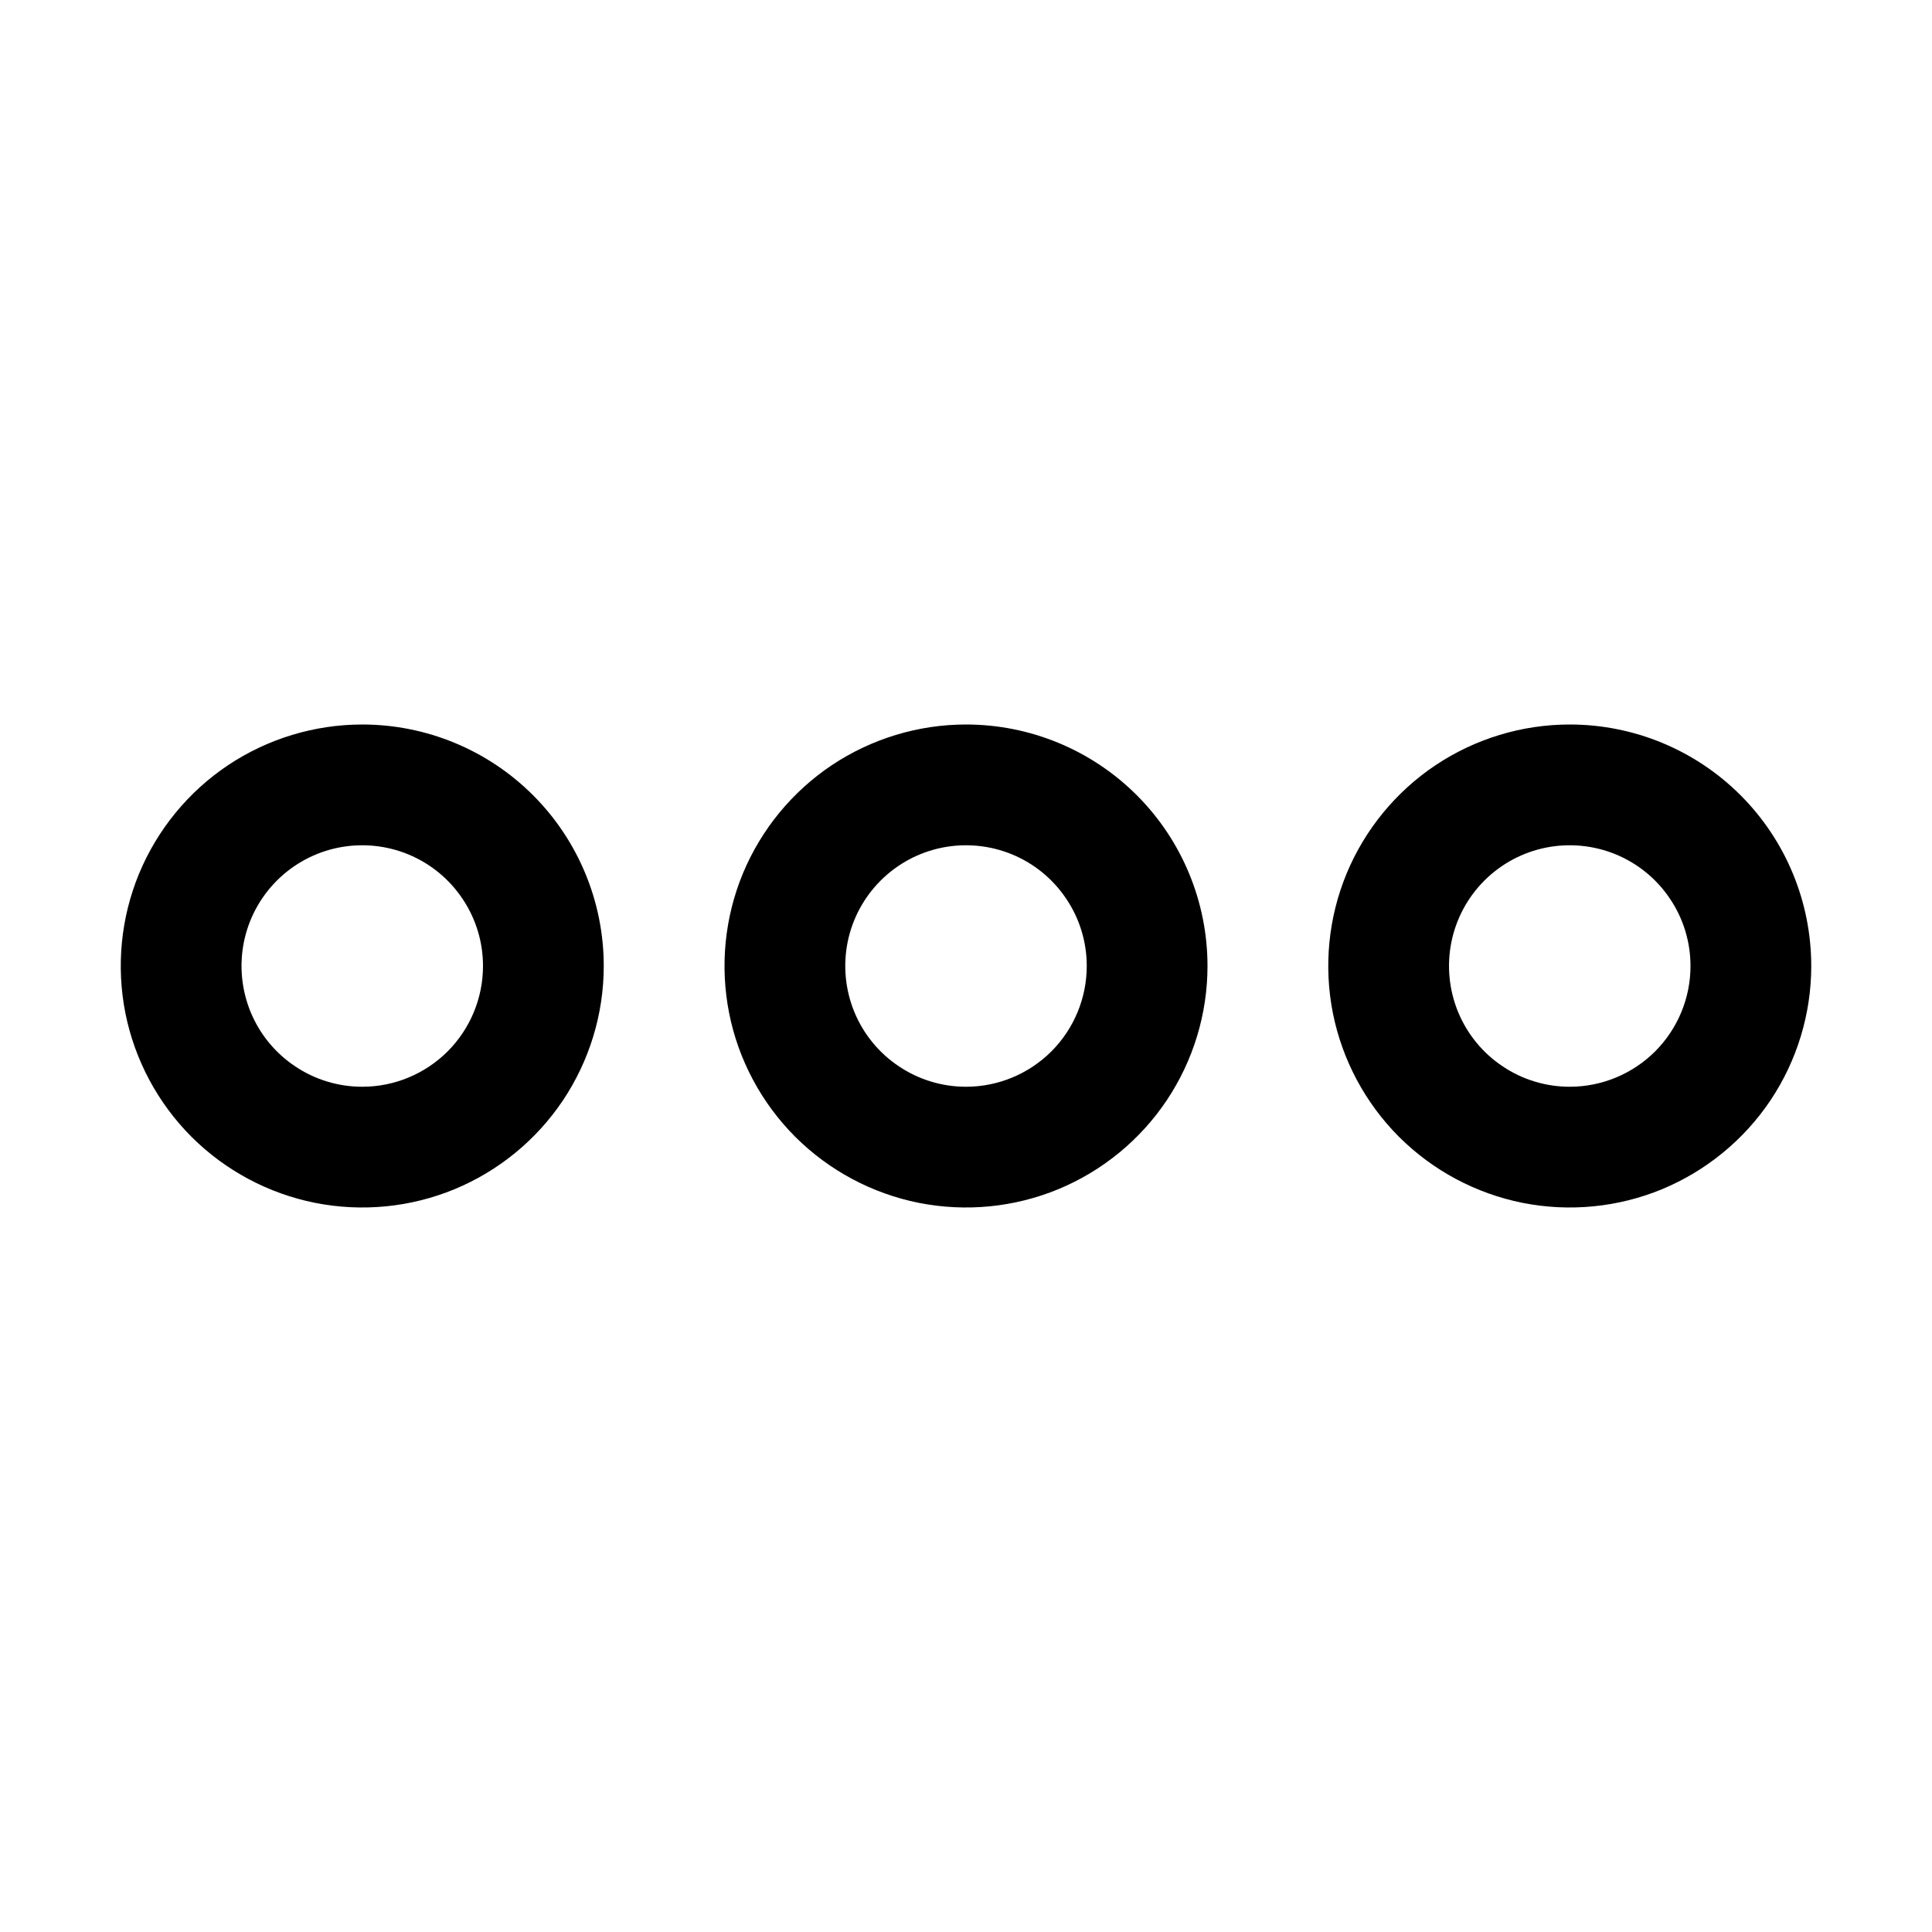 <svg width="20" height="20" viewBox="0 0 20 20" fill="none" xmlns="http://www.w3.org/2000/svg">
<g id="ph:dots-three-outline">
<path id="Vector" d="M10 7.5C9.506 7.5 9.022 7.647 8.611 7.921C8.2 8.196 7.88 8.586 7.69 9.043C7.501 9.5 7.452 10.003 7.548 10.488C7.644 10.973 7.883 11.418 8.232 11.768C8.582 12.117 9.027 12.355 9.512 12.452C9.997 12.548 10.5 12.499 10.957 12.31C11.414 12.12 11.804 11.8 12.079 11.389C12.353 10.978 12.5 10.495 12.5 10C12.5 9.337 12.237 8.701 11.768 8.232C11.299 7.763 10.663 7.5 10 7.5ZM10 11.25C9.753 11.25 9.511 11.177 9.306 11.039C9.1 10.902 8.94 10.707 8.845 10.478C8.751 10.25 8.726 9.999 8.774 9.756C8.822 9.514 8.941 9.291 9.116 9.116C9.291 8.941 9.514 8.822 9.756 8.774C9.999 8.726 10.25 8.751 10.478 8.845C10.707 8.94 10.902 9.1 11.039 9.306C11.177 9.511 11.25 9.753 11.25 10C11.25 10.332 11.118 10.649 10.884 10.884C10.649 11.118 10.332 11.25 10 11.25ZM3.75 7.5C3.256 7.5 2.772 7.647 2.361 7.921C1.95 8.196 1.63 8.586 1.44 9.043C1.251 9.5 1.202 10.003 1.298 10.488C1.395 10.973 1.633 11.418 1.982 11.768C2.332 12.117 2.777 12.355 3.262 12.452C3.747 12.548 4.25 12.499 4.707 12.31C5.164 12.12 5.554 11.8 5.829 11.389C6.103 10.978 6.25 10.495 6.25 10C6.25 9.337 5.987 8.701 5.518 8.232C5.049 7.763 4.413 7.5 3.75 7.5ZM3.75 11.25C3.503 11.25 3.261 11.177 3.056 11.039C2.85 10.902 2.69 10.707 2.595 10.478C2.501 10.25 2.476 9.999 2.524 9.756C2.572 9.514 2.691 9.291 2.866 9.116C3.041 8.941 3.264 8.822 3.506 8.774C3.749 8.726 4 8.751 4.228 8.845C4.457 8.94 4.652 9.1 4.789 9.306C4.927 9.511 5 9.753 5 10C5 10.332 4.868 10.649 4.634 10.884C4.399 11.118 4.082 11.25 3.75 11.25ZM16.25 7.5C15.755 7.5 15.272 7.647 14.861 7.921C14.45 8.196 14.13 8.586 13.94 9.043C13.751 9.5 13.702 10.003 13.798 10.488C13.895 10.973 14.133 11.418 14.482 11.768C14.832 12.117 15.277 12.355 15.762 12.452C16.247 12.548 16.75 12.499 17.207 12.31C17.663 12.12 18.054 11.8 18.329 11.389C18.603 10.978 18.75 10.495 18.75 10C18.75 9.337 18.487 8.701 18.018 8.232C17.549 7.763 16.913 7.5 16.25 7.5ZM16.25 11.25C16.003 11.25 15.761 11.177 15.556 11.039C15.35 10.902 15.19 10.707 15.095 10.478C15.001 10.25 14.976 9.999 15.024 9.756C15.072 9.514 15.191 9.291 15.366 9.116C15.541 8.941 15.764 8.822 16.006 8.774C16.249 8.726 16.5 8.751 16.728 8.845C16.957 8.94 17.152 9.1 17.289 9.306C17.427 9.511 17.5 9.753 17.5 10C17.5 10.332 17.368 10.649 17.134 10.884C16.899 11.118 16.581 11.25 16.25 11.25Z" fill="black"/>
</g>
</svg>
